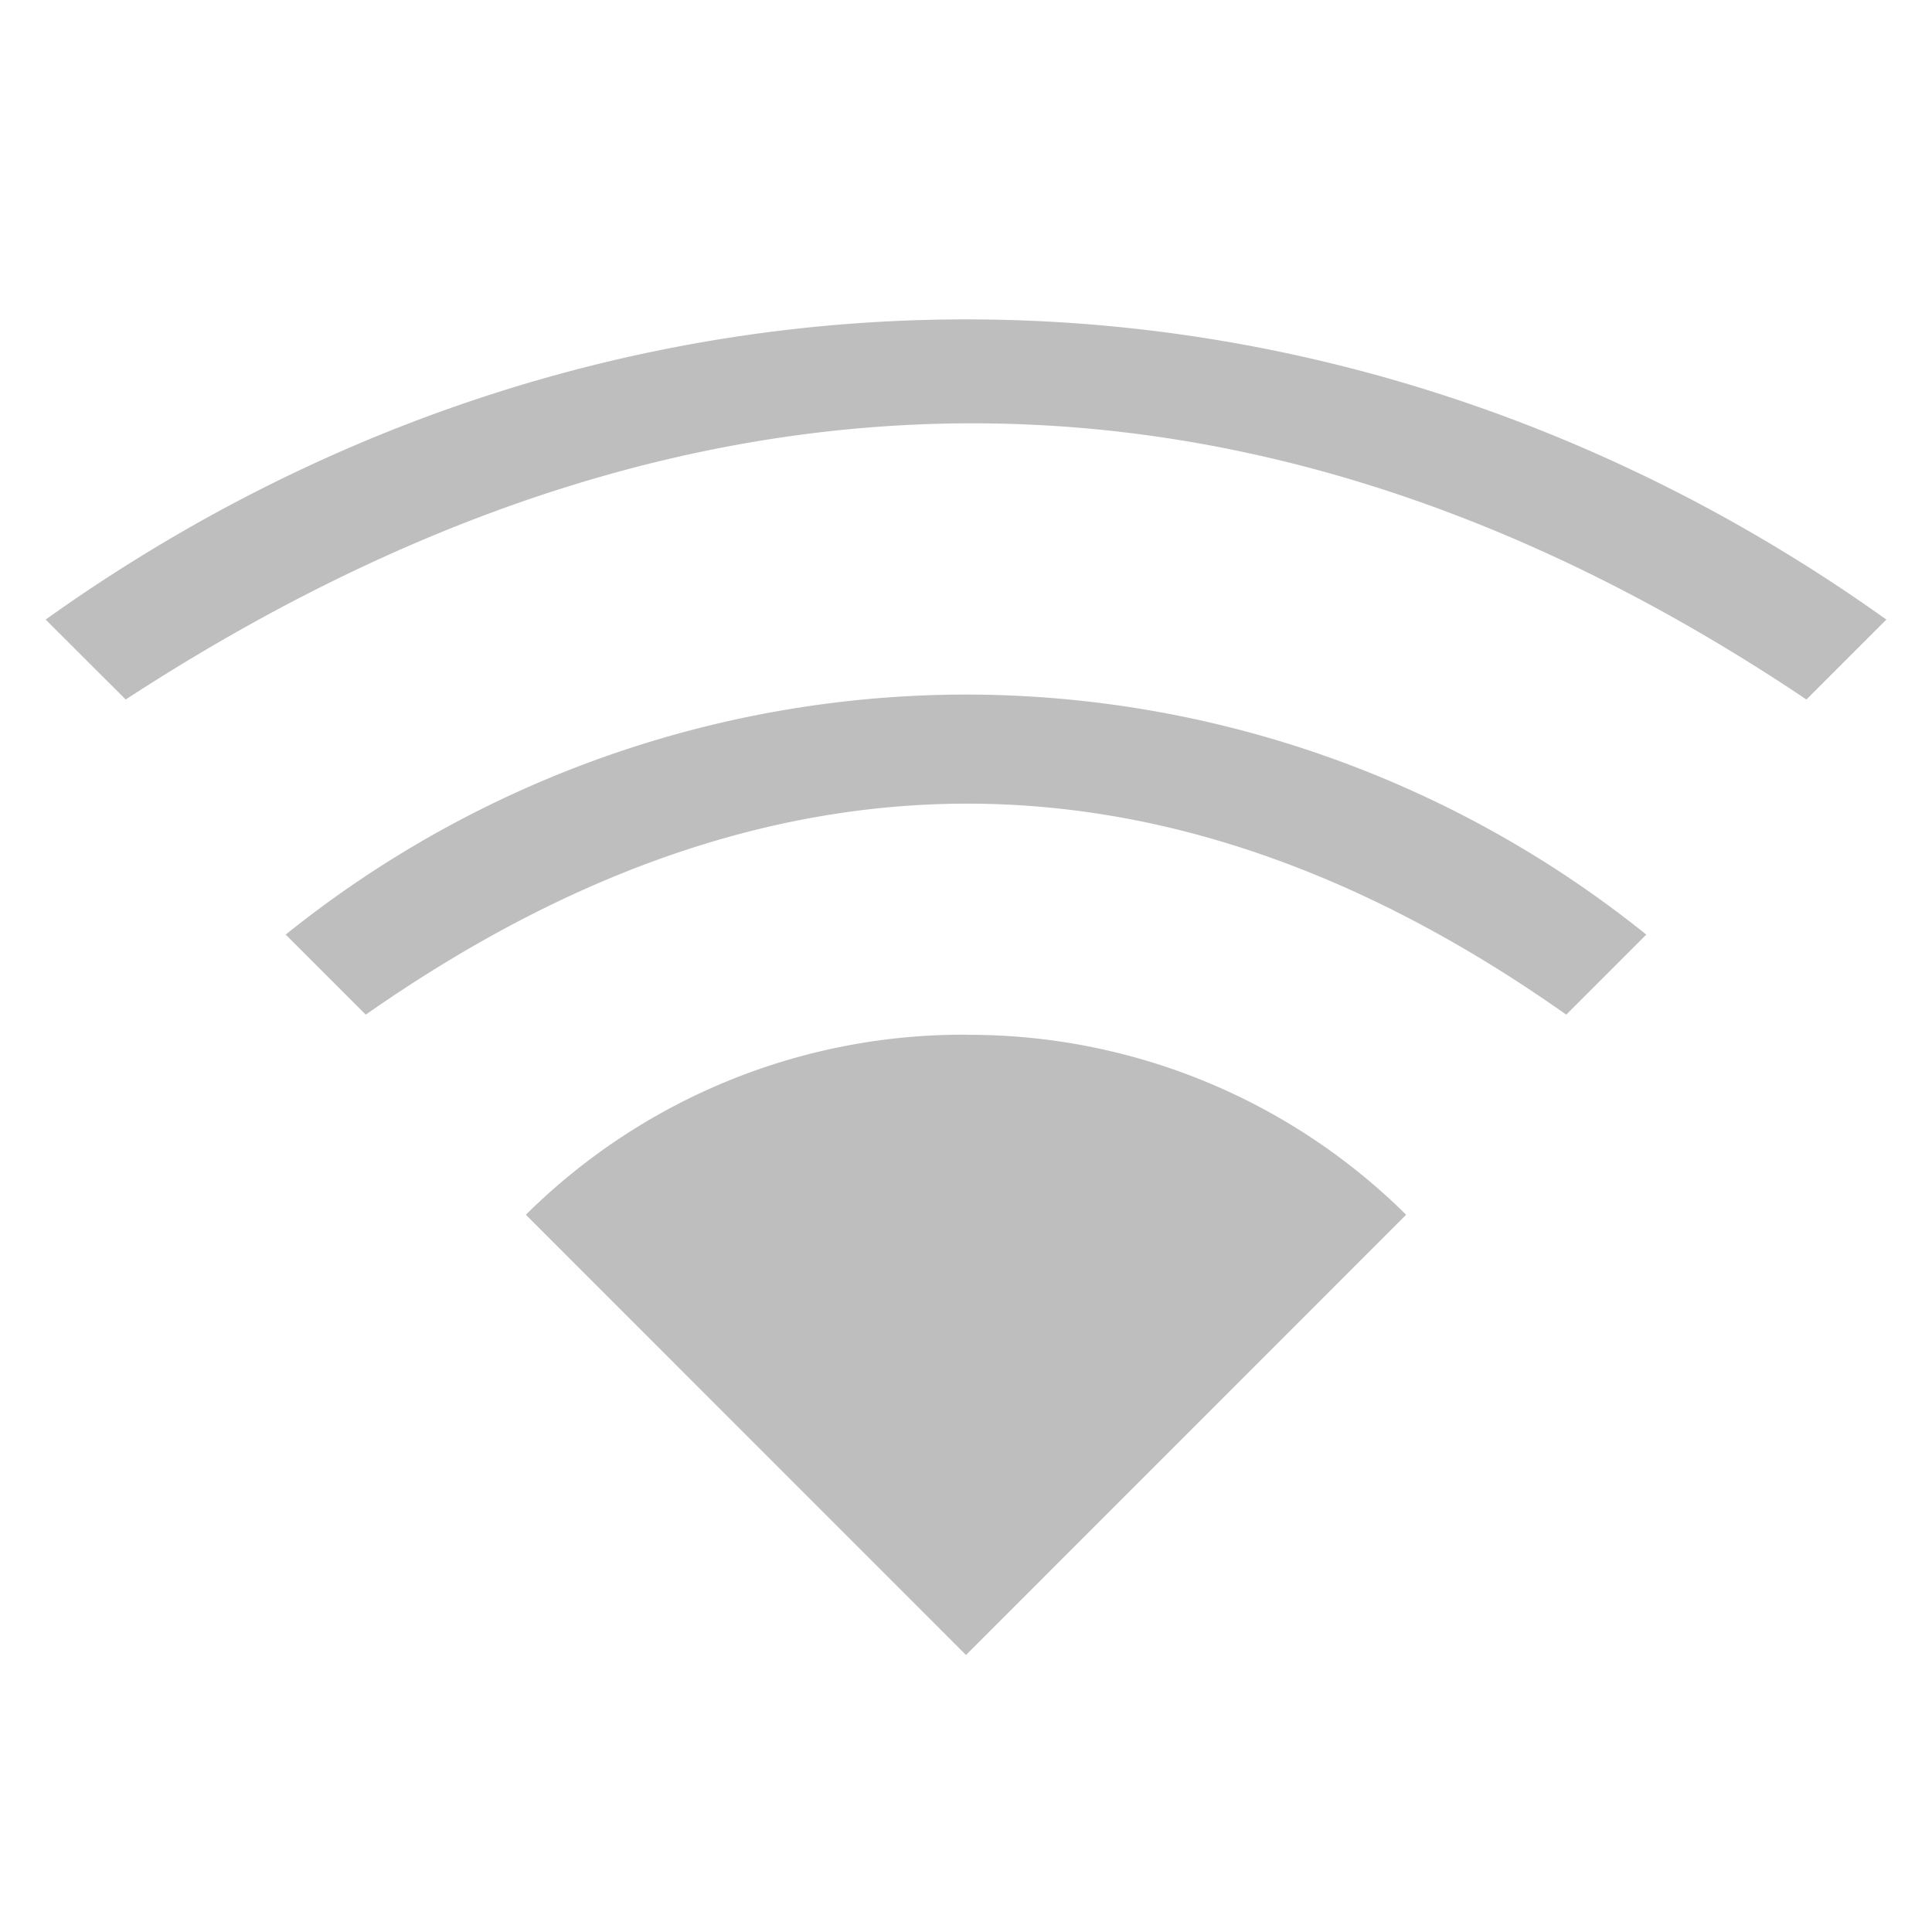 <svg xmlns="http://www.w3.org/2000/svg" width="16" height="16">
<path fill="#bebebe" d="M8 2.645c-2.651 0-5.302.829-7.622 2.486l.663.662c4.64-3.024 9.34-3.075 13.919 0l.662-.662C13.302 3.474 10.652 2.645 8 2.645m0 3.107A9 9 0 0 0 2.366 7.74l.663.663c3.314-2.32 6.628-2.34 9.942 0l.663-.663A9 9 0 0 0 8 5.752m0 2.817a5.14 5.14 0 0 0-3.645 1.491L8 13.706l3.645-3.646A5.14 5.14 0 0 0 8 8.57"/>
</svg>
